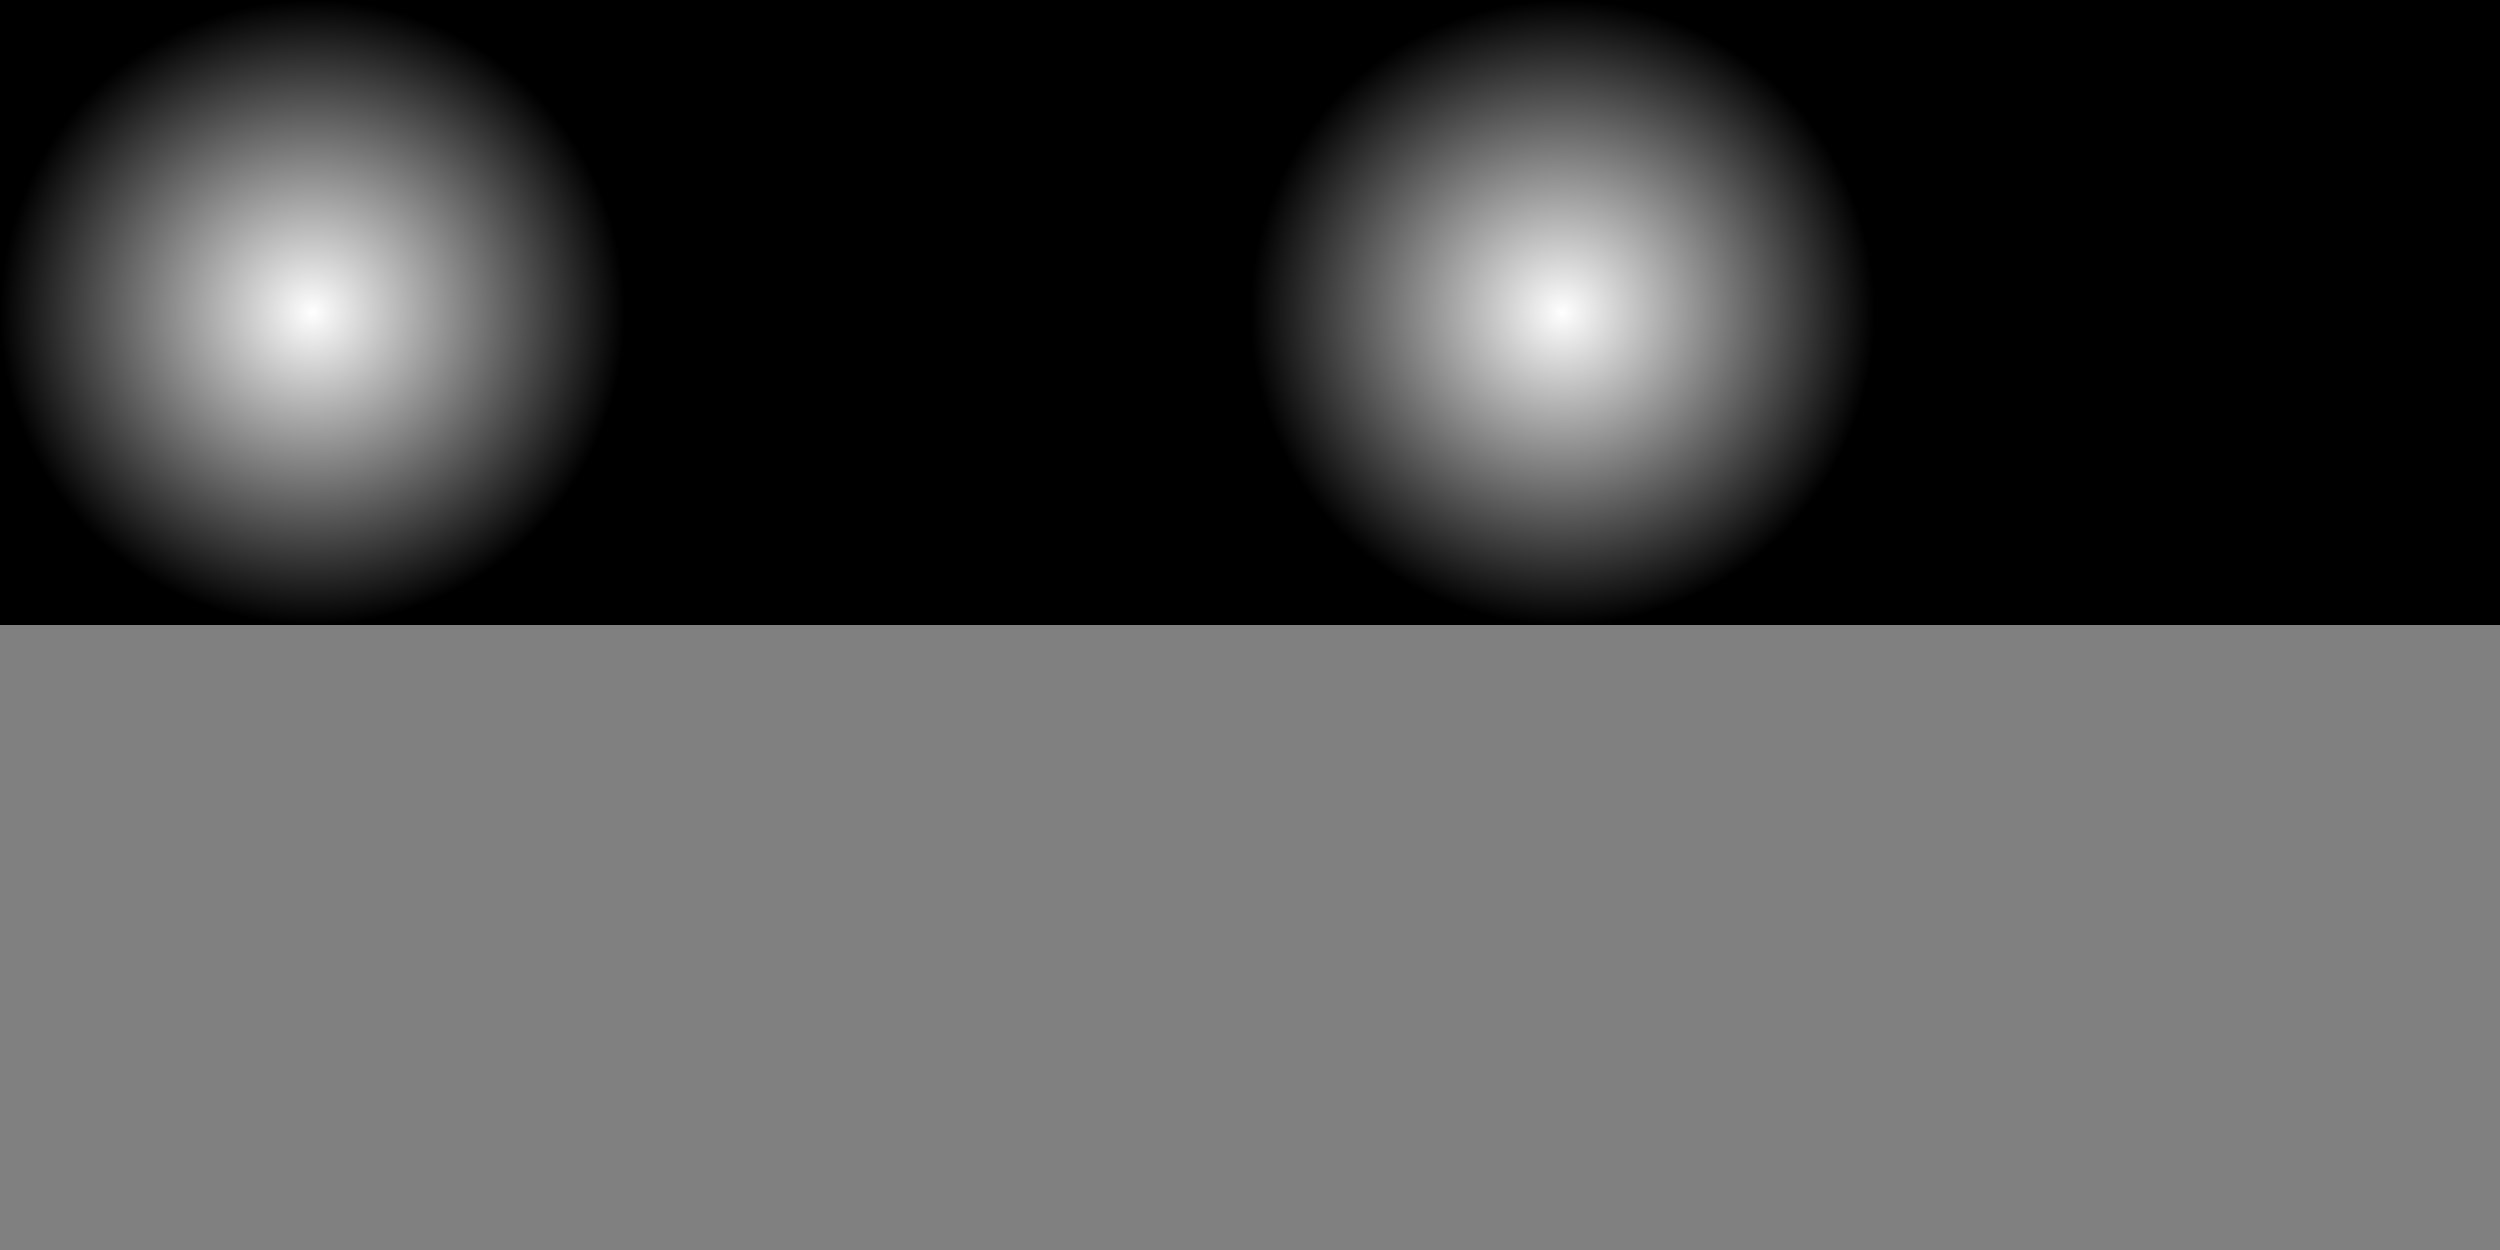 <?xml version="1.0" encoding="UTF-8" standalone="no"?>
<!-- Created with Inkscape (http://www.inkscape.org/) -->

<svg
   xmlns:dc="http://purl.org/dc/elements/1.1/"
   xmlns:cc="http://creativecommons.org/ns#"
   xmlns:rdf="http://www.w3.org/1999/02/22-rdf-syntax-ns#"
   xmlns:svg="http://www.w3.org/2000/svg"
   xmlns="http://www.w3.org/2000/svg"
   xmlns:xlink="http://www.w3.org/1999/xlink"
   xmlns:sodipodi="http://sodipodi.sourceforge.net/DTD/sodipodi-0.dtd"
   xmlns:inkscape="http://www.inkscape.org/namespaces/inkscape"
   width="2048"
   height="1024"
   viewBox="0 0 2048 1024"
   id="svg2"
   version="1.1"
   inkscape:version="0.91 r13725"
   sodipodi:docname="skybox.svg"
   inkscape:export-filename="D:\Libraries\Programming\cs1972\res\images\skybox.png"
   inkscape:export-xdpi="90"
   inkscape:export-ydpi="90">
  <rect x="0" y="0" width="2048" height="1024" fill="#808080" stroke="none"/>
  <defs
     id="defs4">
    <linearGradient
       inkscape:collect="always"
       id="linearGradient6294">
      <stop
         style="stop-color:#ffffff;stop-opacity:1"
         offset="0"
         id="stop6296" />
      <stop
         style="stop-color:#ffffff;stop-opacity:0"
         offset="1"
         id="stop6298" />
    </linearGradient>
    <linearGradient
       inkscape:collect="always"
       id="linearGradient5957">
      <stop
         style="stop-color:#ffffff;stop-opacity:1;"
         offset="0"
         id="stop5959" />
      <stop
         style="stop-color:#ffffff;stop-opacity:0;"
         offset="1"
         id="stop5961" />
    </linearGradient>
    <linearGradient
       id="linearGradient4788"
       inkscape:collect="always">
      <stop
         id="stop4790"
         offset="0"
         style="stop-color:#ffffff;stop-opacity:1" />
      <stop
         id="stop4792"
         offset="1"
         style="stop-color:#ffffff;stop-opacity:0" />
    </linearGradient>
    <linearGradient
       inkscape:collect="always"
       id="linearGradient4564">
      <stop
         style="stop-color:#00ffff;stop-opacity:1"
         offset="0"
         id="stop4566" />
      <stop
         style="stop-color:#ff00ff;stop-opacity:1"
         offset="1"
         id="stop4568" />
    </linearGradient>
    <filter
       style="color-interpolation-filters:sRGB"
       inkscape:label="Blur"
       id="filter6578">
      <feGaussianBlur
         stdDeviation="2 2"
         result="fbSourceGraphic"
         id="feGaussianBlur6580" />
      <feColorMatrix
         result="fbSourceGraphicAlpha"
         in="fbSourceGraphic"
         values="0 0 0 -1 0 0 0 0 -1 0 0 0 0 -1 0 0 0 0 1 0"
         id="feColorMatrix6582" />
      <feGaussianBlur
         id="feGaussianBlur6584"
         stdDeviation="2 2"
         result="blur"
         in="fbSourceGraphic" />
    </filter>
    <filter
       style="color-interpolation-filters:sRGB"
       inkscape:label="Blur"
       id="filter6578-3">
      <feGaussianBlur
         stdDeviation="2 2"
         result="fbSourceGraphic"
         id="feGaussianBlur6580-0" />
      <feColorMatrix
         result="fbSourceGraphicAlpha"
         in="fbSourceGraphic"
         values="0 0 0 -1 0 0 0 0 -1 0 0 0 0 -1 0 0 0 0 1 0"
         id="feColorMatrix6582-6" />
      <feGaussianBlur
         id="feGaussianBlur6584-8"
         stdDeviation="2 2"
         result="blur"
         in="fbSourceGraphic" />
    </filter>
    <filter
       style="color-interpolation-filters:sRGB"
       inkscape:label="Blur"
       id="filter6578-3-2">
      <feGaussianBlur
         stdDeviation="2 2"
         result="fbSourceGraphic"
         id="feGaussianBlur6580-0-3" />
      <feColorMatrix
         result="fbSourceGraphicAlpha"
         in="fbSourceGraphic"
         values="0 0 0 -1 0 0 0 0 -1 0 0 0 0 -1 0 0 0 0 1 0"
         id="feColorMatrix6582-6-1" />
      <feGaussianBlur
         id="feGaussianBlur6584-8-0"
         stdDeviation="2 2"
         result="blur"
         in="fbSourceGraphic" />
    </filter>
    <filter
       style="color-interpolation-filters:sRGB"
       inkscape:label="Blur"
       id="filter6578-8">
      <feGaussianBlur
         stdDeviation="2 2"
         result="fbSourceGraphic"
         id="feGaussianBlur6580-5" />
      <feColorMatrix
         result="fbSourceGraphicAlpha"
         in="fbSourceGraphic"
         values="0 0 0 -1 0 0 0 0 -1 0 0 0 0 -1 0 0 0 0 1 0"
         id="feColorMatrix6582-61" />
      <feGaussianBlur
         id="feGaussianBlur6584-9"
         stdDeviation="2 2"
         result="blur"
         in="fbSourceGraphic" />
    </filter>
    <linearGradient
       inkscape:collect="always"
       xlink:href="#linearGradient4564"
       id="linearGradient4644"
       x1="0"
       y1="28.362"
       x2="512"
       y2="540.362"
       gradientUnits="userSpaceOnUse" />
    <linearGradient
       inkscape:collect="always"
       xlink:href="#linearGradient4564"
       id="linearGradient4652"
       x1="0"
       y1="28.362"
       x2="512"
       y2="540.362"
       gradientUnits="userSpaceOnUse" />
    <linearGradient
       inkscape:collect="always"
       xlink:href="#linearGradient4564"
       id="linearGradient4660"
       x1="0"
       y1="28.362"
       x2="512"
       y2="540.362"
       gradientUnits="userSpaceOnUse" />
    <linearGradient
       inkscape:collect="always"
       xlink:href="#linearGradient4564"
       id="linearGradient4668"
       x1="0"
       y1="28.362"
       x2="512"
       y2="540.362"
       gradientUnits="userSpaceOnUse" />
    <linearGradient
       inkscape:collect="always"
       xlink:href="#linearGradient4564"
       id="linearGradient4676"
       x1="0"
       y1="28.362"
       x2="512"
       y2="540.362"
       gradientUnits="userSpaceOnUse" />
    <linearGradient
       inkscape:collect="always"
       xlink:href="#linearGradient4564"
       id="linearGradient4684"
       x1="0"
       y1="28.362"
       x2="512"
       y2="540.362"
       gradientUnits="userSpaceOnUse" />
    <linearGradient
       inkscape:collect="always"
       xlink:href="#linearGradient4564"
       id="linearGradient4692"
       x1="0"
       y1="28.362"
       x2="512"
       y2="540.362"
       gradientUnits="userSpaceOnUse" />
    <linearGradient
       inkscape:collect="always"
       xlink:href="#linearGradient4564"
       id="linearGradient4700"
       x1="0"
       y1="28.362"
       x2="512"
       y2="540.362"
       gradientUnits="userSpaceOnUse" />
    <linearGradient
       inkscape:collect="always"
       xlink:href="#linearGradient4564"
       id="linearGradient4708"
       x1="0"
       y1="28.362"
       x2="512"
       y2="540.362"
       gradientUnits="userSpaceOnUse" />
    <linearGradient
       inkscape:collect="always"
       xlink:href="#linearGradient4564"
       id="linearGradient4716"
       x1="0"
       y1="28.362"
       x2="512"
       y2="540.362"
       gradientUnits="userSpaceOnUse" />
    <linearGradient
       inkscape:collect="always"
       xlink:href="#linearGradient4564"
       id="linearGradient4724"
       x1="0"
       y1="28.362"
       x2="512"
       y2="540.362"
       gradientUnits="userSpaceOnUse" />
    <linearGradient
       inkscape:collect="always"
       xlink:href="#linearGradient4564"
       id="linearGradient4732"
       x1="0"
       y1="28.362"
       x2="512"
       y2="540.362"
       gradientUnits="userSpaceOnUse" />
    <linearGradient
       inkscape:collect="always"
       xlink:href="#linearGradient4564"
       id="linearGradient4740"
       x1="0"
       y1="28.362"
       x2="512"
       y2="540.362"
       gradientUnits="userSpaceOnUse" />
    <linearGradient
       inkscape:collect="always"
       xlink:href="#linearGradient4564"
       id="linearGradient4748"
       x1="0"
       y1="28.362"
       x2="512"
       y2="540.362"
       gradientUnits="userSpaceOnUse" />
    <radialGradient
       gradientTransform="translate(-1024,1.590039e-5)"
       inkscape:collect="always"
       xlink:href="#linearGradient6294"
       id="radialGradient4762-2"
       cx="1280"
       cy="284.362"
       fx="1280"
       fy="284.362"
       r="256"
       gradientUnits="userSpaceOnUse" />
    <radialGradient
       gradientTransform="translate(0,3.9800782e-5)"
       inkscape:collect="always"
       xlink:href="#linearGradient4788"
       id="radialGradient4762-2-7"
       cx="1280"
       cy="284.362"
       fx="1280"
       fy="284.362"
       r="256"
       gradientUnits="userSpaceOnUse" />
    <linearGradient
       inkscape:collect="always"
       xlink:href="#linearGradient5957"
       id="linearGradient6211-1"
       gradientUnits="userSpaceOnUse"
       x1="1024"
       y1="526.648"
       x2="1024"
       y2="654.648"
       gradientTransform="translate(0,1069.714)" />
  </defs>
  <sodipodi:namedview
     id="base"
     pagecolor="#000000"
     bordercolor="#666666"
     borderopacity="1.0"
     inkscape:pageopacity="1"
     inkscape:pageshadow="2"
     inkscape:zoom="0.5"
     inkscape:cx="980.95879"
     inkscape:cy="543.53803"
     inkscape:document-units="px"
     inkscape:current-layer="layer1"
     showgrid="true"
     units="px"
     inkscape:window-width="1920"
     inkscape:window-height="1003"
     inkscape:window-x="-9"
     inkscape:window-y="-9"
     inkscape:window-maximized="1"
     inkscape:snap-object-midpoints="true"
     inkscape:snap-center="true">
    <inkscape:grid
       type="xygrid"
       id="grid4684"
       spacingx="4"
       spacingy="4"
       empspacing="8" />
  </sodipodi:namedview>
  <g
     inkscape:label="Layer 1"
     inkscape:groupmode="layer"
     id="layer1"
     transform="translate(0,-28.362)">
    <path
       id="path5967-74"
       style="fill:none;fill-rule:evenodd;stroke:url(#linearGradient6211-1);stroke-width:2;stroke-linecap:square;stroke-linejoin:miter;stroke-miterlimit:4;stroke-dasharray:none;stroke-opacity:1"
       d="m 0,1624.807 2048,0 m -2048,22.755 2048,0 m -2048,18.618 2048,0 m -2048,-69.818 2048,0 m -2048,85.333 2048,0 m -2048,13.128 2048,0 m -2048,11.253 2048,0 m -1792,146.286 0,-256 m 32,0 -32,256 m 64,-256 -64,256 m 96,-256 -96,256 m 128,-256 -128,256 m 160,-256 -160,256 m 192,-256 -192,256 m 224,-256 -224,256 m 0,0 256,-256 m -4.2e-4,28.445 L 256,1852.362 M 512,1647.562 256,1852.362 M 512,1666.18 256,1852.362 M 512,1681.696 256,1852.362 M 512,1694.824 256,1852.362 M 512,1706.077 256,1852.362 m -32,-256 32,256 m -64,-256 64,256 m -96,-256 96,256 m -128,-256 128,256 m -160,-256 160,256 m -192,-256 192,256 m -224,-256 224,256 m 0,0 -256,-256 m 4.2e-4,28.445 256,227.555 M 0,1647.562 256,1852.362 M 4.6e-4,1666.18 256,1852.362 M 6.7e-4,1681.696 256,1852.362 M 10e-5,1694.824 256,1852.362 M 6.1e-4,1706.077 256,1852.362 m 512,0 0,-256 m 32,0 -32,256 m 64,-256 -64,256 m 96,-256 -96,256 m 128,-256 -128,256 m 160,-256 -160,256 m 192,-256 -192,256 m 224,-256 -224,256 m 0,0 256,-256 m -4e-4,28.445 L 768,1852.362 M 1024,1647.562 768,1852.362 M 1024,1666.18 768,1852.362 M 1024,1681.696 768,1852.362 M 1024,1694.824 768,1852.362 M 1024,1706.077 768,1852.362 m -32,-256 32,256 m -64,-256 64,256 m -96,-256 96,256 m -128,-256 128,256 m -160,-256 160,256 m -192,-256 192,256 m -224,-256 224,256 m 0,0 -256,-256 m 4.2e-4,28.445 256,227.555 M 512,1647.562 768,1852.362 M 512,1666.18 768,1852.362 M 512.001,1681.696 768,1852.362 M 512,1694.824 768,1852.362 m -256,-146.286 256,146.286 m 512,0 0,-256 m 32,0 -32,256 m 64,-256 -64,256 m 96,-256 -96,256 m 128,-256 -128,256 m 160,-256 -160,256 m 192,-256 -192,256 m 224,-256 -224,256 m 0,0 256,-256 m -4e-4,28.445 L 1280,1852.362 M 1536,1647.562 1280,1852.362 M 1536,1666.18 1280,1852.362 M 1536,1681.696 1280,1852.362 M 1536,1694.824 1280,1852.362 M 1536,1706.077 1280,1852.362 m -32,-256 32,256 m -64,-256 64,256 m -96,-256 96,256 m -128,-256 128,256 m -160,-256 160,256 m -192,-256 192,256 m -224,-256 224,256 m 0,0 -256,-256 m 4e-4,28.445 256,227.555 M 1024,1647.562 l 256,204.8 m -256,-186.182 256,186.182 m -256,-170.667 256,170.667 m -256,-157.539 256,157.539 m -256,-146.286 256,146.286 m 512,0 0,-256 m 32,0 -32,256 m 64,-256 -64,256 m 96,-256 -96,256 m 128,-256 -128,256 m 160,-256 -160,256 m 192,-256 -192,256 m 224,-256 -224,256 m 0,0 256,-256 m -4e-4,28.445 L 1792,1852.362 M 2048,1647.562 1792,1852.362 M 2048,1666.18 1792,1852.362 M 2048,1681.696 1792,1852.362 M 2048,1694.824 1792,1852.362 M 2048,1706.077 1792,1852.362 m -32,-256 32,256 m -64,-256 64,256 m -96,-256 96,256 m -128,-256 128,256 m -160,-256 160,256 m -192,-256 192,256 m -224,-256 224,256 m 0,0 -256,-256 m 4e-4,28.445 256,227.555 M 1536,1647.562 l 256,204.8 m -256,-186.182 256,186.182 m -256,-170.667 256,170.667 m -256,-157.539 256,157.539 m -256,-146.286 256,146.286"
       inkscape:connector-curvature="0" />
    <rect
       style="opacity:1;fill:#000000;fill-opacity:1;fill-rule:nonzero;stroke:none;stroke-width:2;stroke-linecap:square;stroke-linejoin:round;stroke-miterlimit:4;stroke-dasharray:none;stroke-dashoffset:0;stroke-opacity:1"
       id="rect4903"
       width="2048"
       height="512"
       x="0"
       y="28.362" />
    <circle
       style="opacity:1;fill:url(#radialGradient4762-2);fill-opacity:1;fill-rule:nonzero;stroke:none;stroke-width:2;stroke-linecap:butt;stroke-linejoin:round;stroke-miterlimit:4;stroke-dasharray:none;stroke-dashoffset:0;stroke-opacity:1"
       id="path4754-0"
       cx="256"
       cy="284.362"
       r="256" />
    <circle
       style="opacity:1;fill:url(#radialGradient4762-2-7);fill-opacity:1;fill-rule:nonzero;stroke:none;stroke-width:2;stroke-linecap:butt;stroke-linejoin:round;stroke-miterlimit:4;stroke-dasharray:none;stroke-dashoffset:0;stroke-opacity:1"
       id="path4754-0-7"
       cx="1280"
       cy="284.362"
       r="256" />
    <path
       id="path5430-5"
       style="fill:none;fill-rule:evenodd;stroke:#ffffff;stroke-width:2;stroke-linecap:square;stroke-linejoin:miter;stroke-miterlimit:4;stroke-dasharray:none;stroke-opacity:1"
       d="m 512,1596.362 0,-512 m -512,512 0,-512 m 0,0 512,0 m -512,512 512,0 m -512,-224 512,0 m -512,32 512,0 m -512,32 512,0 m -512,32 512,0 m -512,32 512,0 m -512,32 512,0 m -512,32 512,0 m -512,-448 512,0 m -512,32 512,0 m -512,32 512,0 m -512,32 512,0 m -512,32 512,0 m -512,32 512,0 m -512,32 512,0 m -512,32 512,0 m -224,256 0,-512 m 32,512 0,-512 m 32,512 0,-512 m 32,512 0,-512 m 32,512 0,-512 m 32,512 0,-512 m 32,512 0,-512 m -448,512 0,-512 m 32,512 0,-512 m 32,512 0,-512 m 32,512 0,-512 m 32,512 0,-512 m 32,512 0,-512 m 32,512 0,-512 m 32,512 0,-512"
       inkscape:connector-curvature="0" />
  </g>
</svg>
